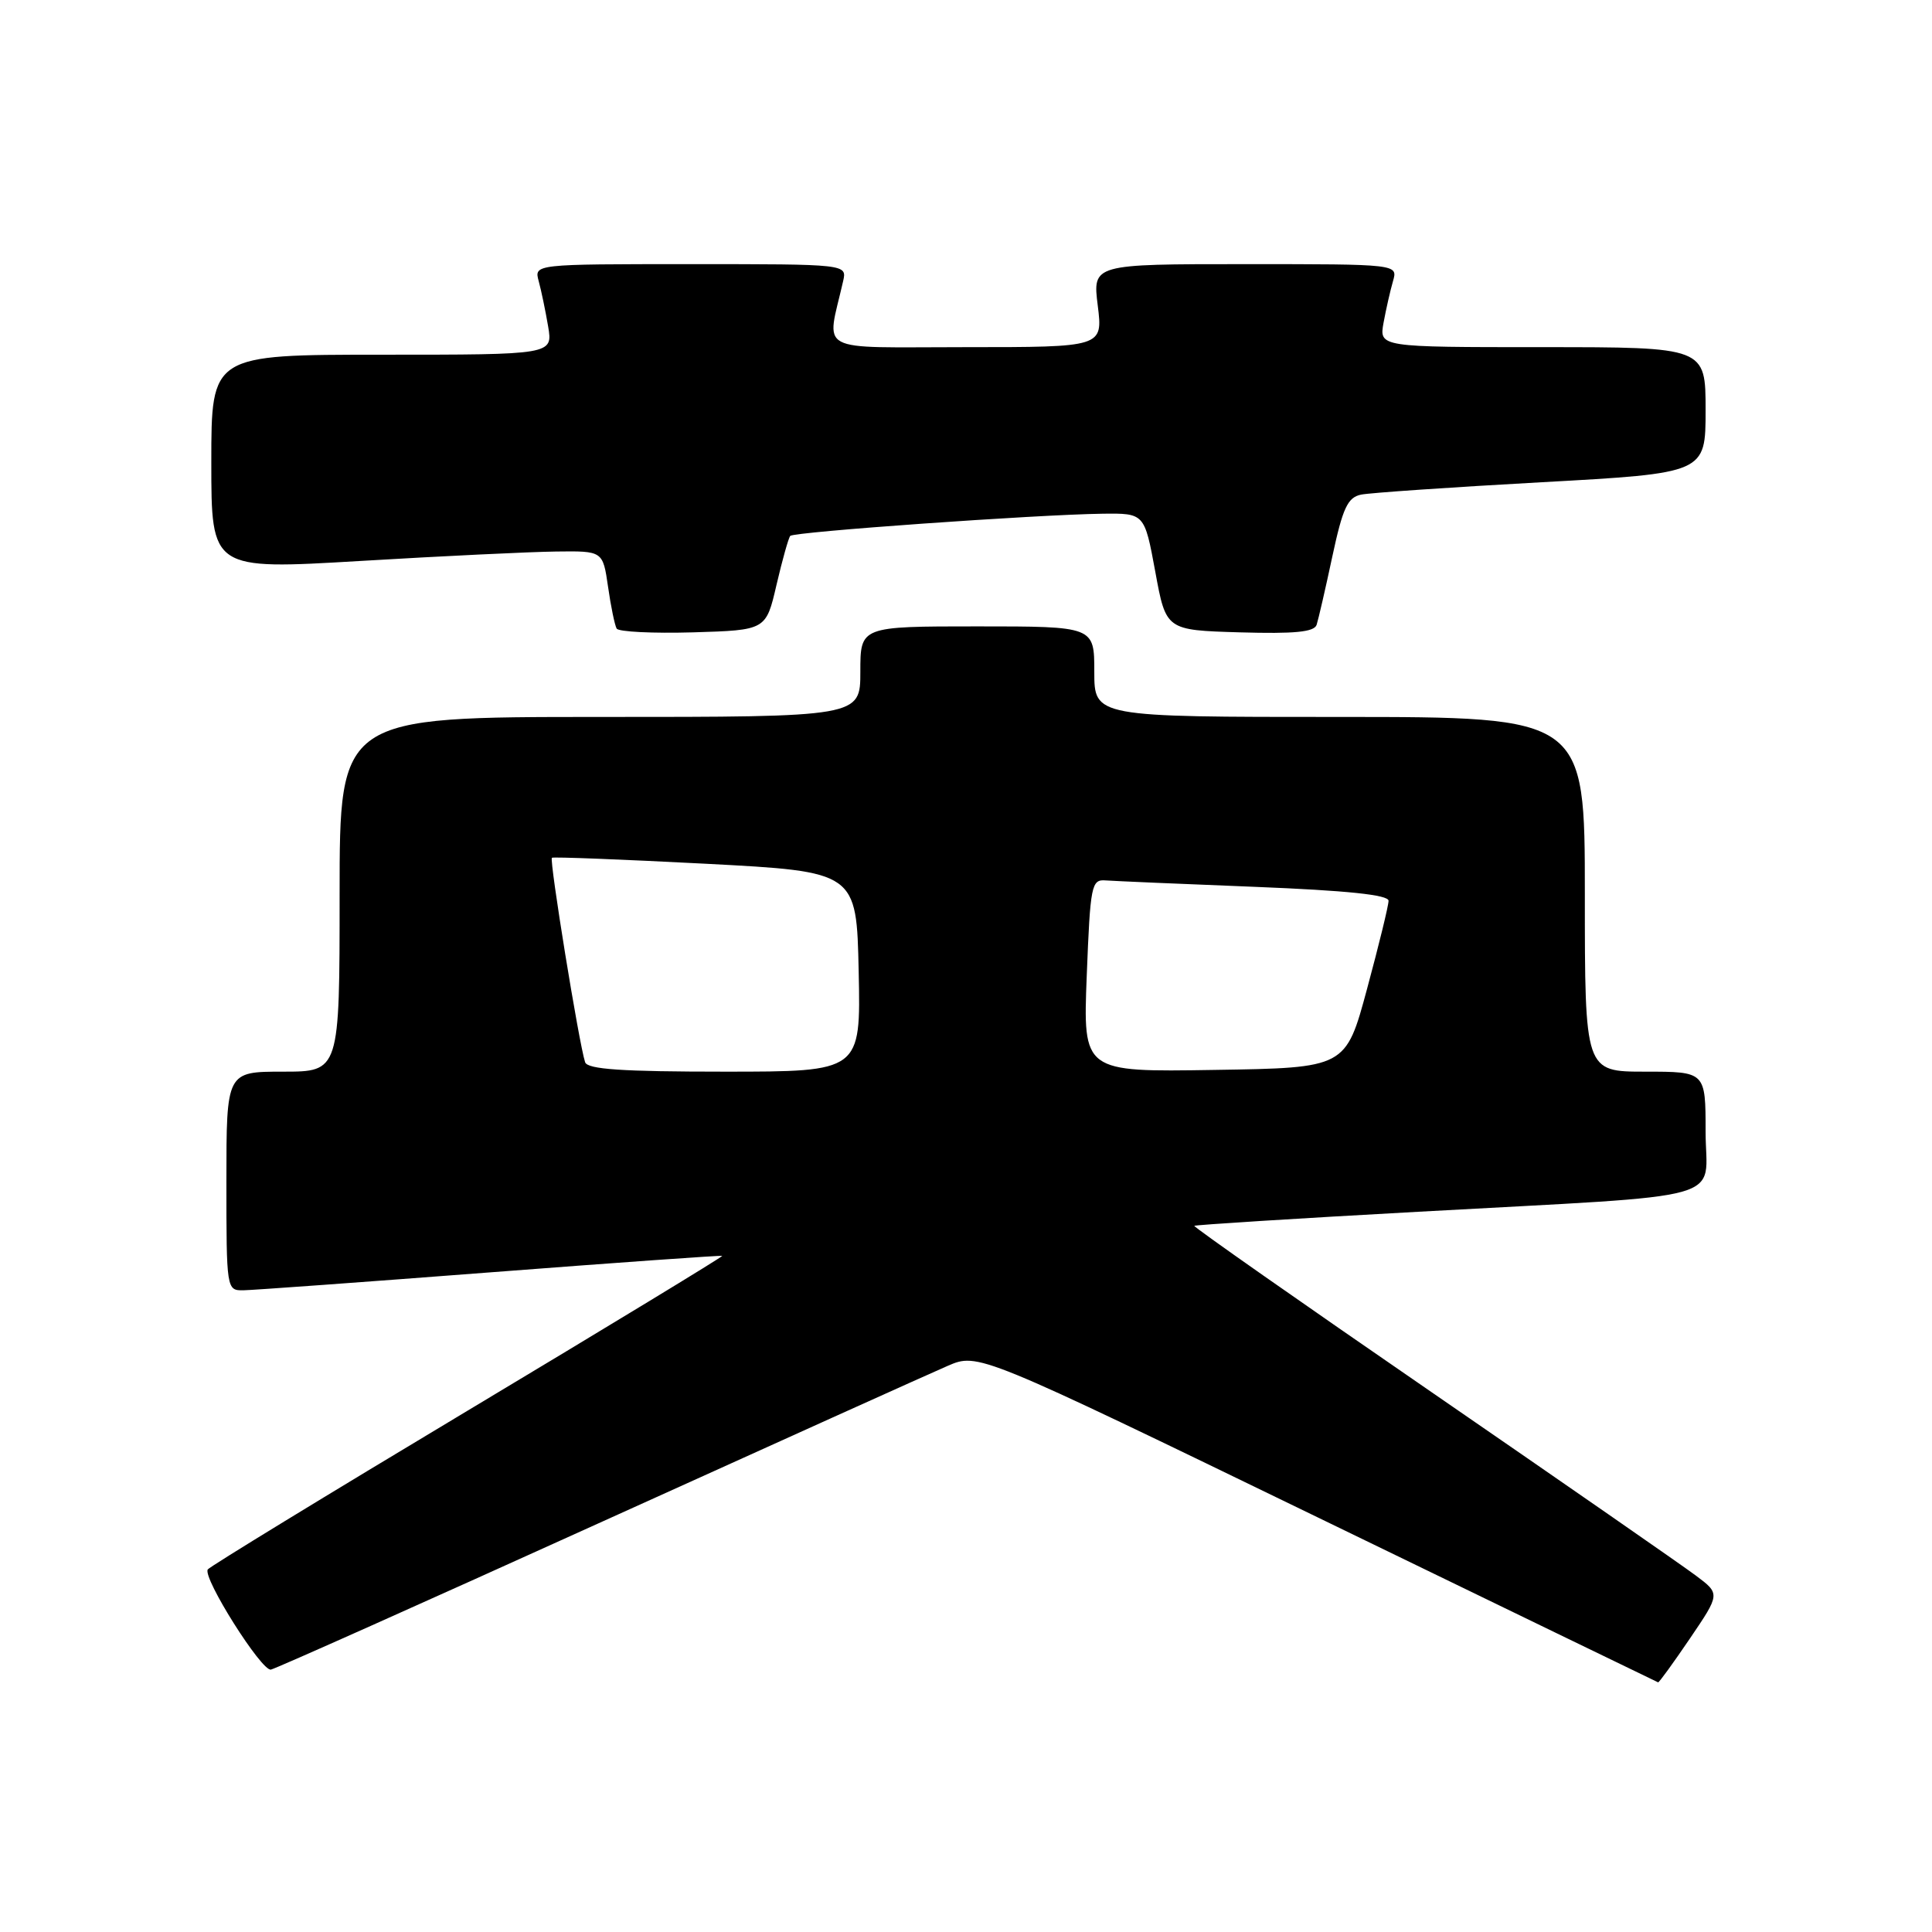 <?xml version="1.0" encoding="UTF-8" standalone="no"?>
<!DOCTYPE svg PUBLIC "-//W3C//DTD SVG 1.1//EN" "http://www.w3.org/Graphics/SVG/1.1/DTD/svg11.dtd" >
<svg xmlns="http://www.w3.org/2000/svg" xmlns:xlink="http://www.w3.org/1999/xlink" version="1.1" viewBox="0 0 256 256">
 <g >
 <path fill="currentColor"
d=" M 223.93 217.10 C 227.94 211.19 227.94 211.19 224.72 208.78 C 222.95 207.45 207.21 196.53 189.75 184.51 C 172.29 172.50 158.11 162.56 158.25 162.43 C 158.39 162.30 171.78 161.45 188.00 160.56 C 230.23 158.22 226.00 159.40 226.00 149.94 C 226.00 142.00 226.00 142.00 218.00 142.00 C 210.00 142.00 210.00 142.00 210.00 118.50 C 210.00 95.00 210.00 95.00 177.50 95.00 C 145.00 95.00 145.00 95.00 145.00 89.00 C 145.00 83.00 145.00 83.00 129.50 83.00 C 114.00 83.00 114.00 83.00 114.00 89.00 C 114.00 95.00 114.00 95.00 79.50 95.00 C 45.00 95.00 45.00 95.00 45.00 118.50 C 45.00 142.00 45.00 142.00 37.50 142.00 C 30.00 142.00 30.00 142.00 30.00 156.50 C 30.00 170.88 30.02 171.00 32.25 170.97 C 33.49 170.95 48.23 169.88 65.00 168.59 C 81.78 167.30 95.59 166.32 95.70 166.41 C 95.81 166.50 80.61 175.74 61.91 186.95 C 43.21 198.16 27.74 207.61 27.53 207.96 C 26.83 209.08 34.68 221.51 35.90 221.23 C 36.56 221.09 56.08 212.37 79.30 201.85 C 102.51 191.34 123.33 181.95 125.56 180.99 C 129.61 179.24 129.61 179.24 174.56 201.04 C 199.28 213.03 219.60 222.88 219.71 222.92 C 219.83 222.96 221.73 220.34 223.93 217.10 Z  M 102.89 77.50 C 103.66 74.20 104.48 71.28 104.71 71.01 C 105.19 70.47 137.32 68.19 146.08 68.07 C 151.65 68.00 151.65 68.00 153.08 75.75 C 154.50 83.50 154.50 83.50 164.27 83.79 C 171.55 84.00 174.14 83.75 174.46 82.79 C 174.69 82.08 175.63 78.01 176.54 73.74 C 177.92 67.30 178.57 65.91 180.35 65.54 C 181.53 65.30 192.29 64.56 204.25 63.90 C 226.00 62.70 226.00 62.70 226.00 54.35 C 226.00 46.00 226.00 46.00 204.37 46.00 C 182.74 46.00 182.74 46.00 183.33 42.75 C 183.66 40.96 184.22 38.49 184.58 37.25 C 185.23 35.00 185.23 35.00 165.00 35.00 C 144.77 35.00 144.77 35.00 145.46 40.50 C 146.14 46.00 146.14 46.00 127.95 46.00 C 107.74 46.00 109.52 46.96 111.72 37.25 C 112.23 35.00 112.23 35.00 91.50 35.00 C 70.77 35.00 70.77 35.00 71.38 37.25 C 71.72 38.49 72.28 41.19 72.63 43.25 C 73.26 47.00 73.26 47.00 50.63 47.00 C 28.00 47.00 28.00 47.00 28.00 61.25 C 28.00 75.50 28.00 75.50 47.75 74.33 C 58.61 73.68 70.28 73.12 73.69 73.08 C 79.88 73.00 79.88 73.00 80.57 77.75 C 80.94 80.36 81.46 82.85 81.71 83.29 C 81.96 83.72 86.51 83.94 91.83 83.79 C 101.50 83.50 101.50 83.50 102.89 77.50 Z  M 77.53 140.75 C 76.72 138.30 72.76 113.91 73.13 113.66 C 73.33 113.52 82.50 113.88 93.50 114.45 C 113.50 115.50 113.50 115.50 113.78 128.75 C 114.06 142.00 114.06 142.00 96.00 142.00 C 82.43 142.00 77.84 141.69 77.53 140.75 Z  M 144.00 129.27 C 144.47 117.27 144.62 116.51 146.50 116.66 C 147.60 116.74 156.49 117.13 166.25 117.51 C 178.49 118.00 184.00 118.57 183.99 119.36 C 183.99 119.99 182.71 125.22 181.15 131.00 C 178.32 141.50 178.32 141.50 160.91 141.77 C 143.50 142.05 143.50 142.05 144.00 129.27 Z "/>
</g>
</svg>